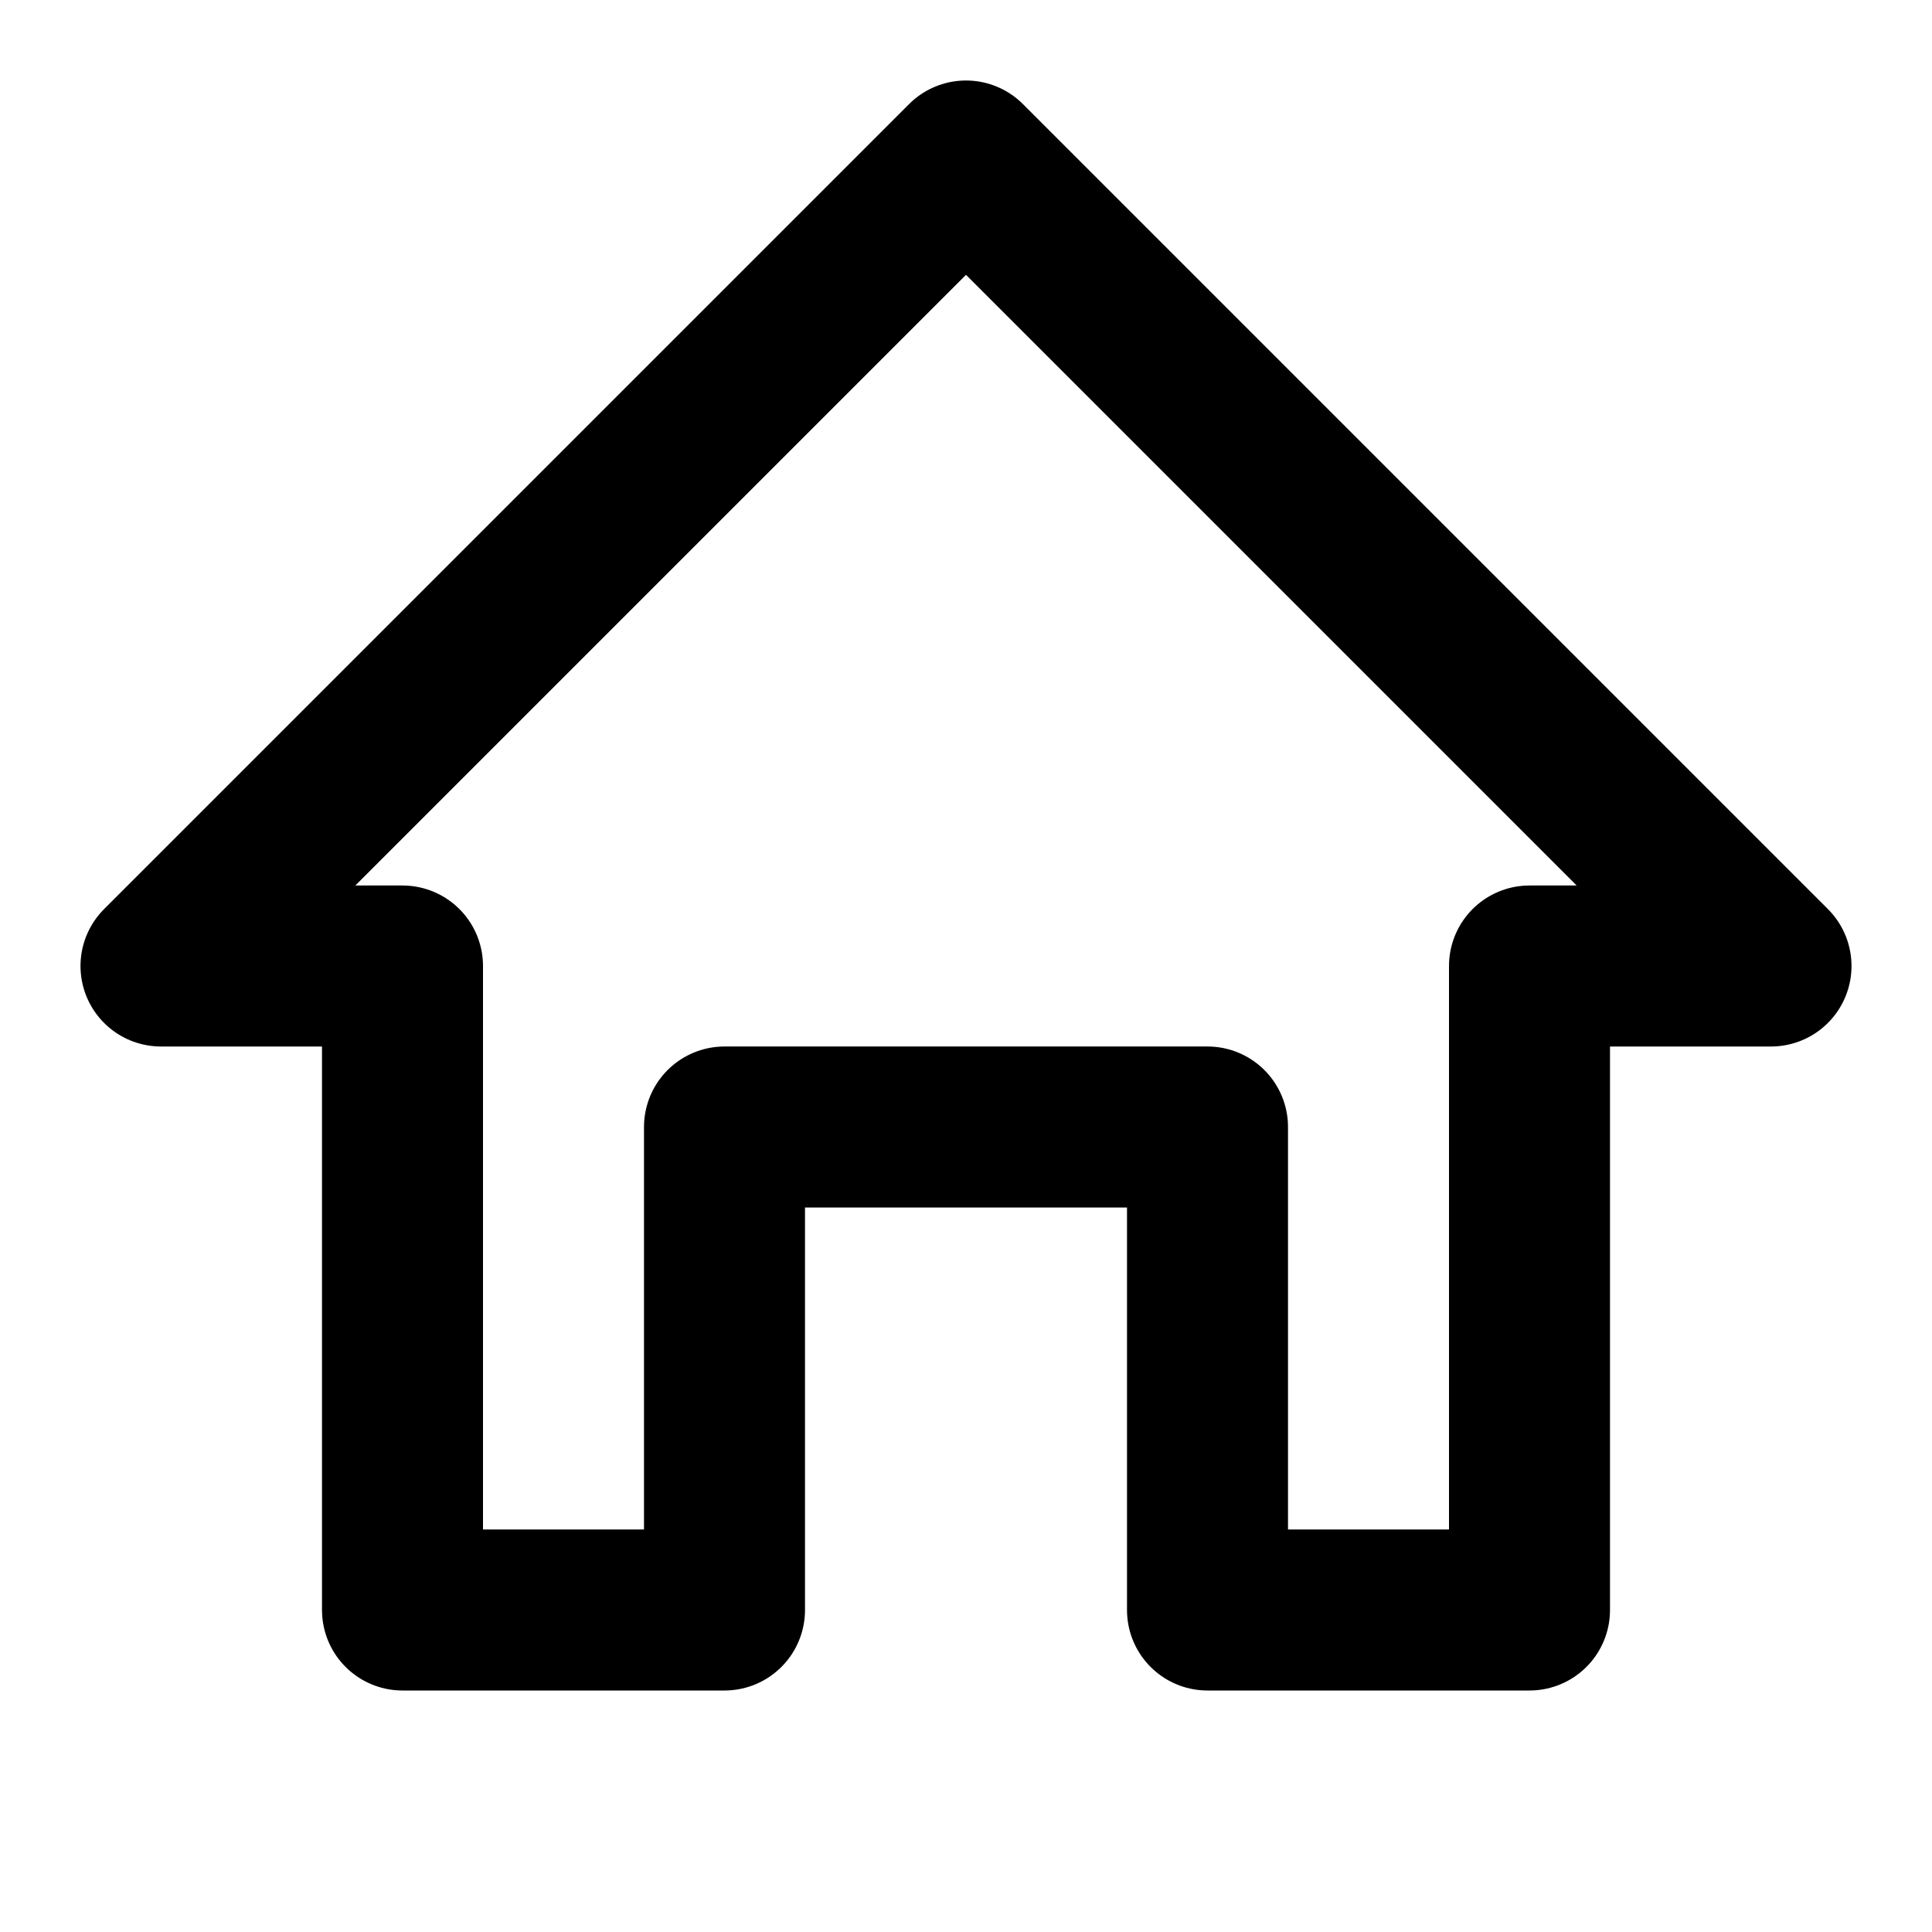 <svg width="24" height="24" viewBox="0 0 24 24" fill="none" stroke="currentColor" stroke-width="2" stroke-linecap="round" stroke-linejoin="round" class="lucide lucide-next">
  <path d="M12 2L2 12h3v8h4v-6h6v6h4v-8h3L12 2z"/>
</svg>
